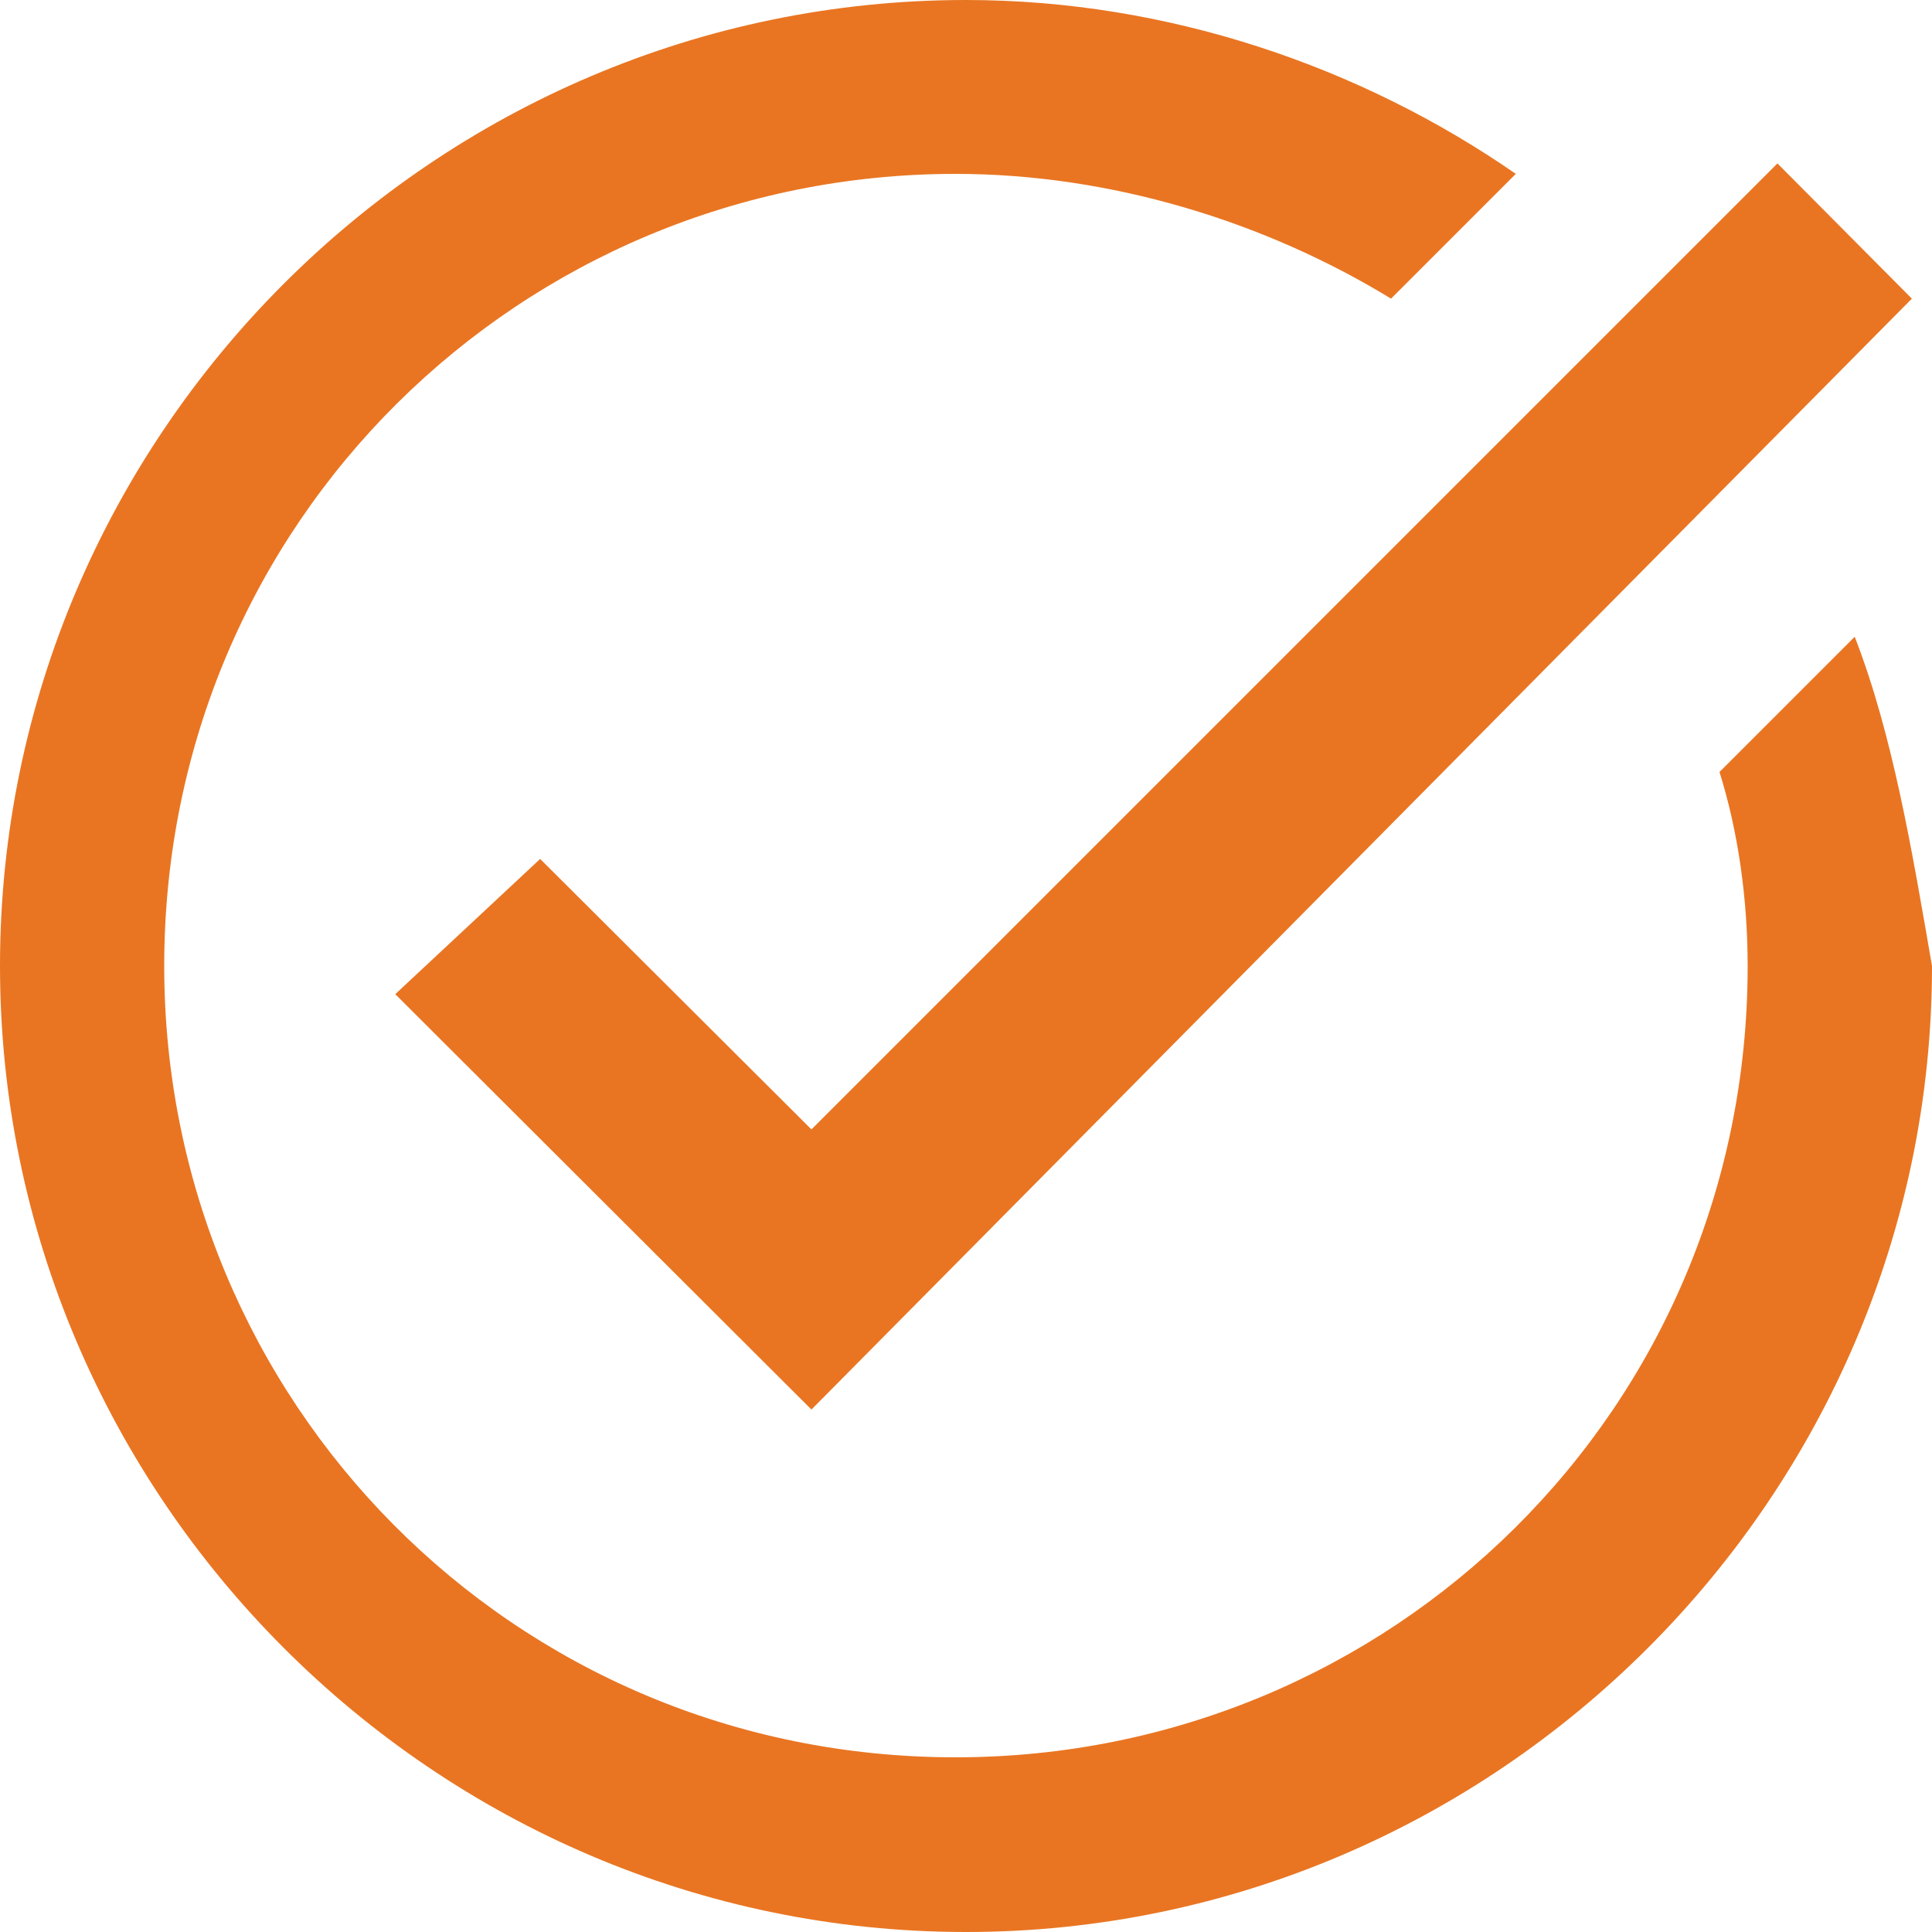 <svg width="24" height="24" viewBox="0 0 24 24" fill="none" xmlns="http://www.w3.org/2000/svg" xmlns:xlink="http://www.w3.org/1999/xlink">
	<desc>
			Created with Pixso.
	</desc>
	<defs/>
	<path id="Vector" d="M23.75 3.71L10.08 17.51L4.91 12.35L6.71 10.67L10.08 14.03L22.08 2.03L23.75 3.71Z" fill="#E97522" fill-opacity="1" fill-rule="nonzero"/>
	<path id="Vector" d="M23.04 7.91L21.36 9.59C21.59 10.32 21.71 11.16 21.71 12C21.71 17.51 17.28 21.83 11.87 21.83C6.36 21.83 2.04 17.4 2.04 12C2.04 6.48 6.48 2.16 11.87 2.16C13.79 2.16 15.71 2.75 17.28 3.71L18.83 2.16C16.91 0.83 14.51 0 12 0C5.4 0 0 5.4 0 12C0 18.59 5.4 24 12 24C18.59 24 24 18.59 24 12C23.75 10.55 23.51 9.12 23.04 7.91Z" fill="#E97522" fill-opacity="1" fill-rule="nonzero"/>
</svg>
